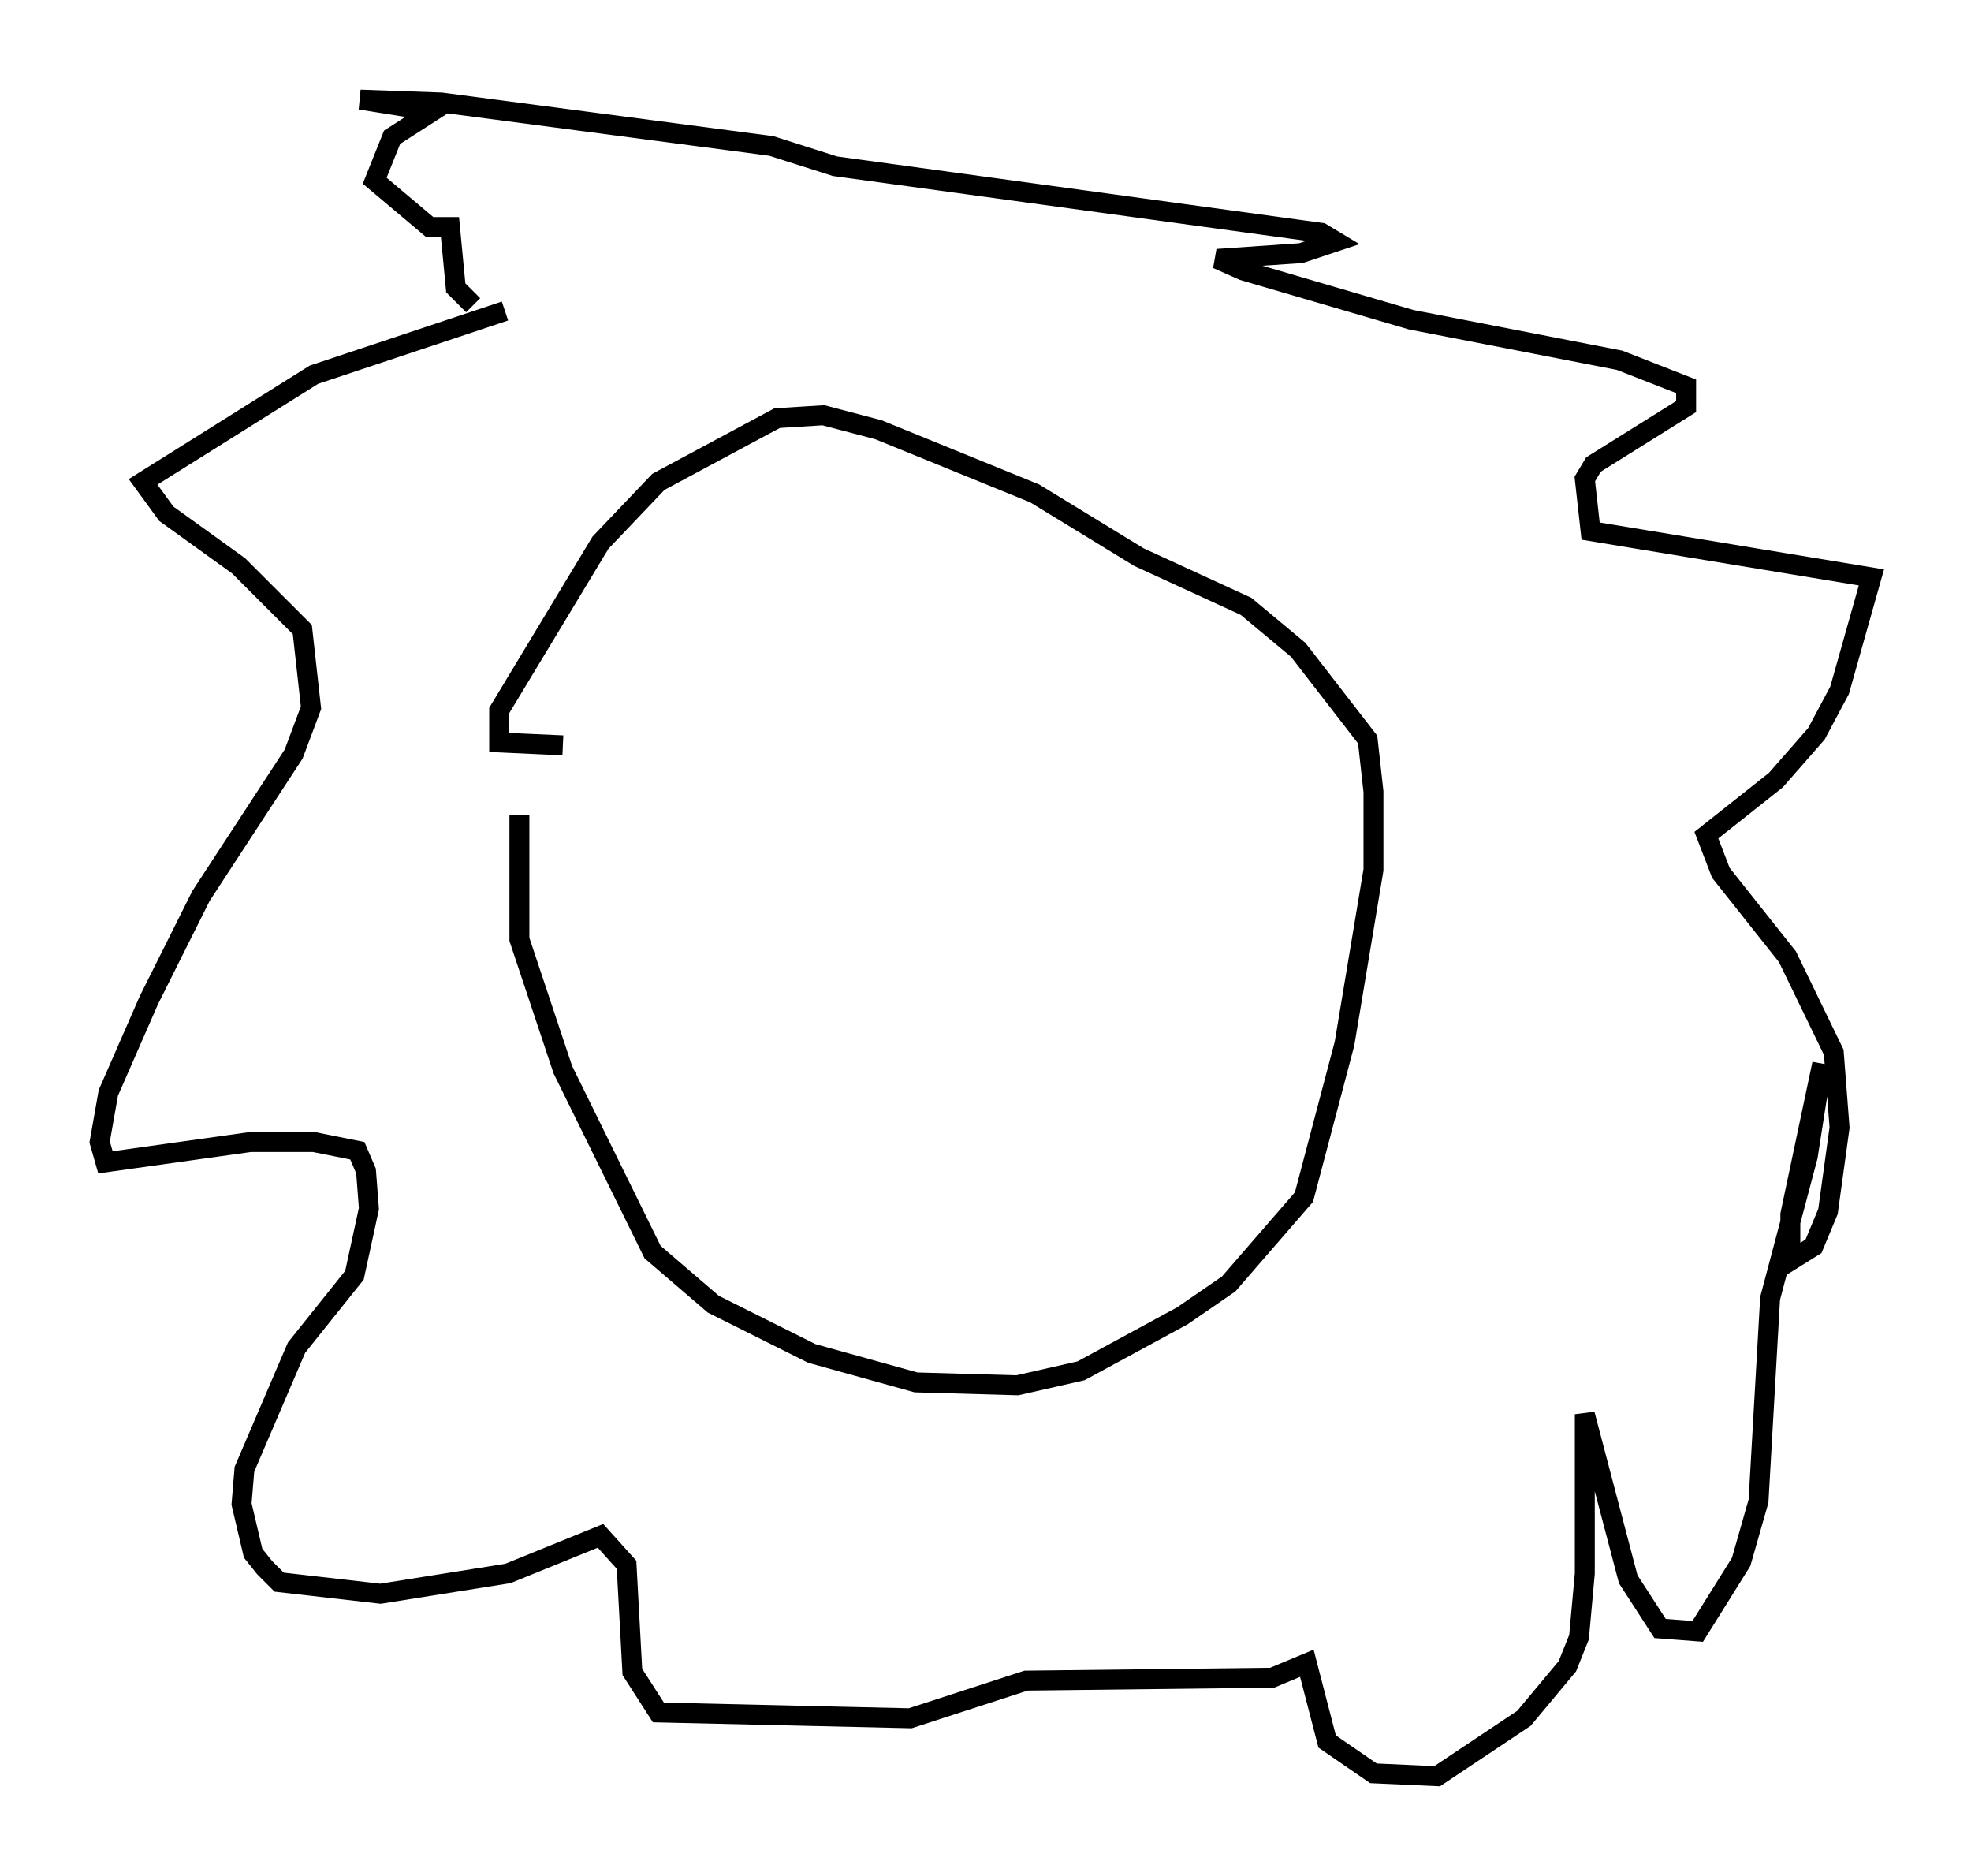 <?xml version="1.0" encoding="utf-8" ?>
<svg baseProfile="full" height="94.1" version="1.1" width="98.894" xmlns="http://www.w3.org/2000/svg" xmlns:ev="http://www.w3.org/2001/xml-events" xmlns:xlink="http://www.w3.org/1999/xlink"><defs /><rect fill="white" height="94.1" width="98.894" x="0" y="0" /><path d="M27.804, 36.955 m-1.743, 3.922 l0.0, 6.246 2.179, 6.536 l4.503, 9.151 3.05, 2.615 l4.939, 2.469 5.229, 1.453 l5.084, 0.145 3.196, -0.726 l5.084, -2.76 2.324, -1.598 l3.777, -4.358 2.034, -7.698 l1.453, -8.715 0.0, -3.922 l-0.291, -2.615 -3.486, -4.503 l-2.615, -2.179 -5.374, -2.469 l-5.229, -3.196 -7.844, -3.196 l-2.76, -0.726 -2.324, 0.145 l-5.955, 3.196 -2.905, 3.05 l-5.084, 8.425 0.0, 1.598 l3.196, 0.145 m-2.905, -21.788 l-9.587, 3.196 -8.57, 5.374 l1.162, 1.598 3.631, 2.615 l3.196, 3.196 0.436, 3.922 l-0.872, 2.324 -4.648, 7.117 l-2.615, 5.229 -2.034, 4.648 l-0.436, 2.469 0.291, 1.017 l7.263, -1.017 3.196, 0.0 l2.179, 0.436 0.436, 1.017 l0.145, 1.888 -0.726, 3.341 l-2.905, 3.631 -2.615, 6.101 l-0.145, 1.743 0.581, 2.469 l0.581, 0.726 0.726, 0.726 l5.084, 0.581 6.391, -1.017 l4.648, -1.888 1.307, 1.453 l0.291, 5.374 1.307, 2.034 l12.637, 0.291 5.81, -1.888 l12.346, -0.145 1.743, -0.726 l1.017, 3.922 2.324, 1.598 l3.196, 0.145 4.358, -2.905 l2.179, -2.615 0.581, -1.453 l0.291, -3.196 0.0, -7.989 l2.179, 8.279 1.598, 2.469 l1.888, 0.145 2.179, -3.486 l0.872, -3.05 0.581, -10.168 l1.888, -7.117 0.726, -4.648 l-1.598, 7.553 0.0, 2.324 l1.162, -0.726 0.726, -1.743 l0.581, -4.212 -0.291, -3.777 l-2.324, -4.793 -3.341, -4.212 l-0.726, -1.888 3.486, -2.76 l2.034, -2.324 1.162, -2.179 l1.598, -5.665 -14.089, -2.324 l-0.291, -2.615 0.436, -0.726 l4.648, -2.905 0.0, -1.017 l-3.341, -1.307 -10.458, -2.034 l-8.425, -2.469 -1.307, -0.581 l4.212, -0.291 1.743, -0.581 l-0.726, -0.436 -24.402, -3.341 l-3.196, -1.017 -16.559, -2.179 l-4.067, -0.145 3.631, 0.581 l-2.034, 1.307 -0.872, 2.179 l2.76, 2.324 1.017, 0.0 l0.291, 3.05 0.872, 0.872 " fill="none" stroke="black" stroke-width="1" /></svg>